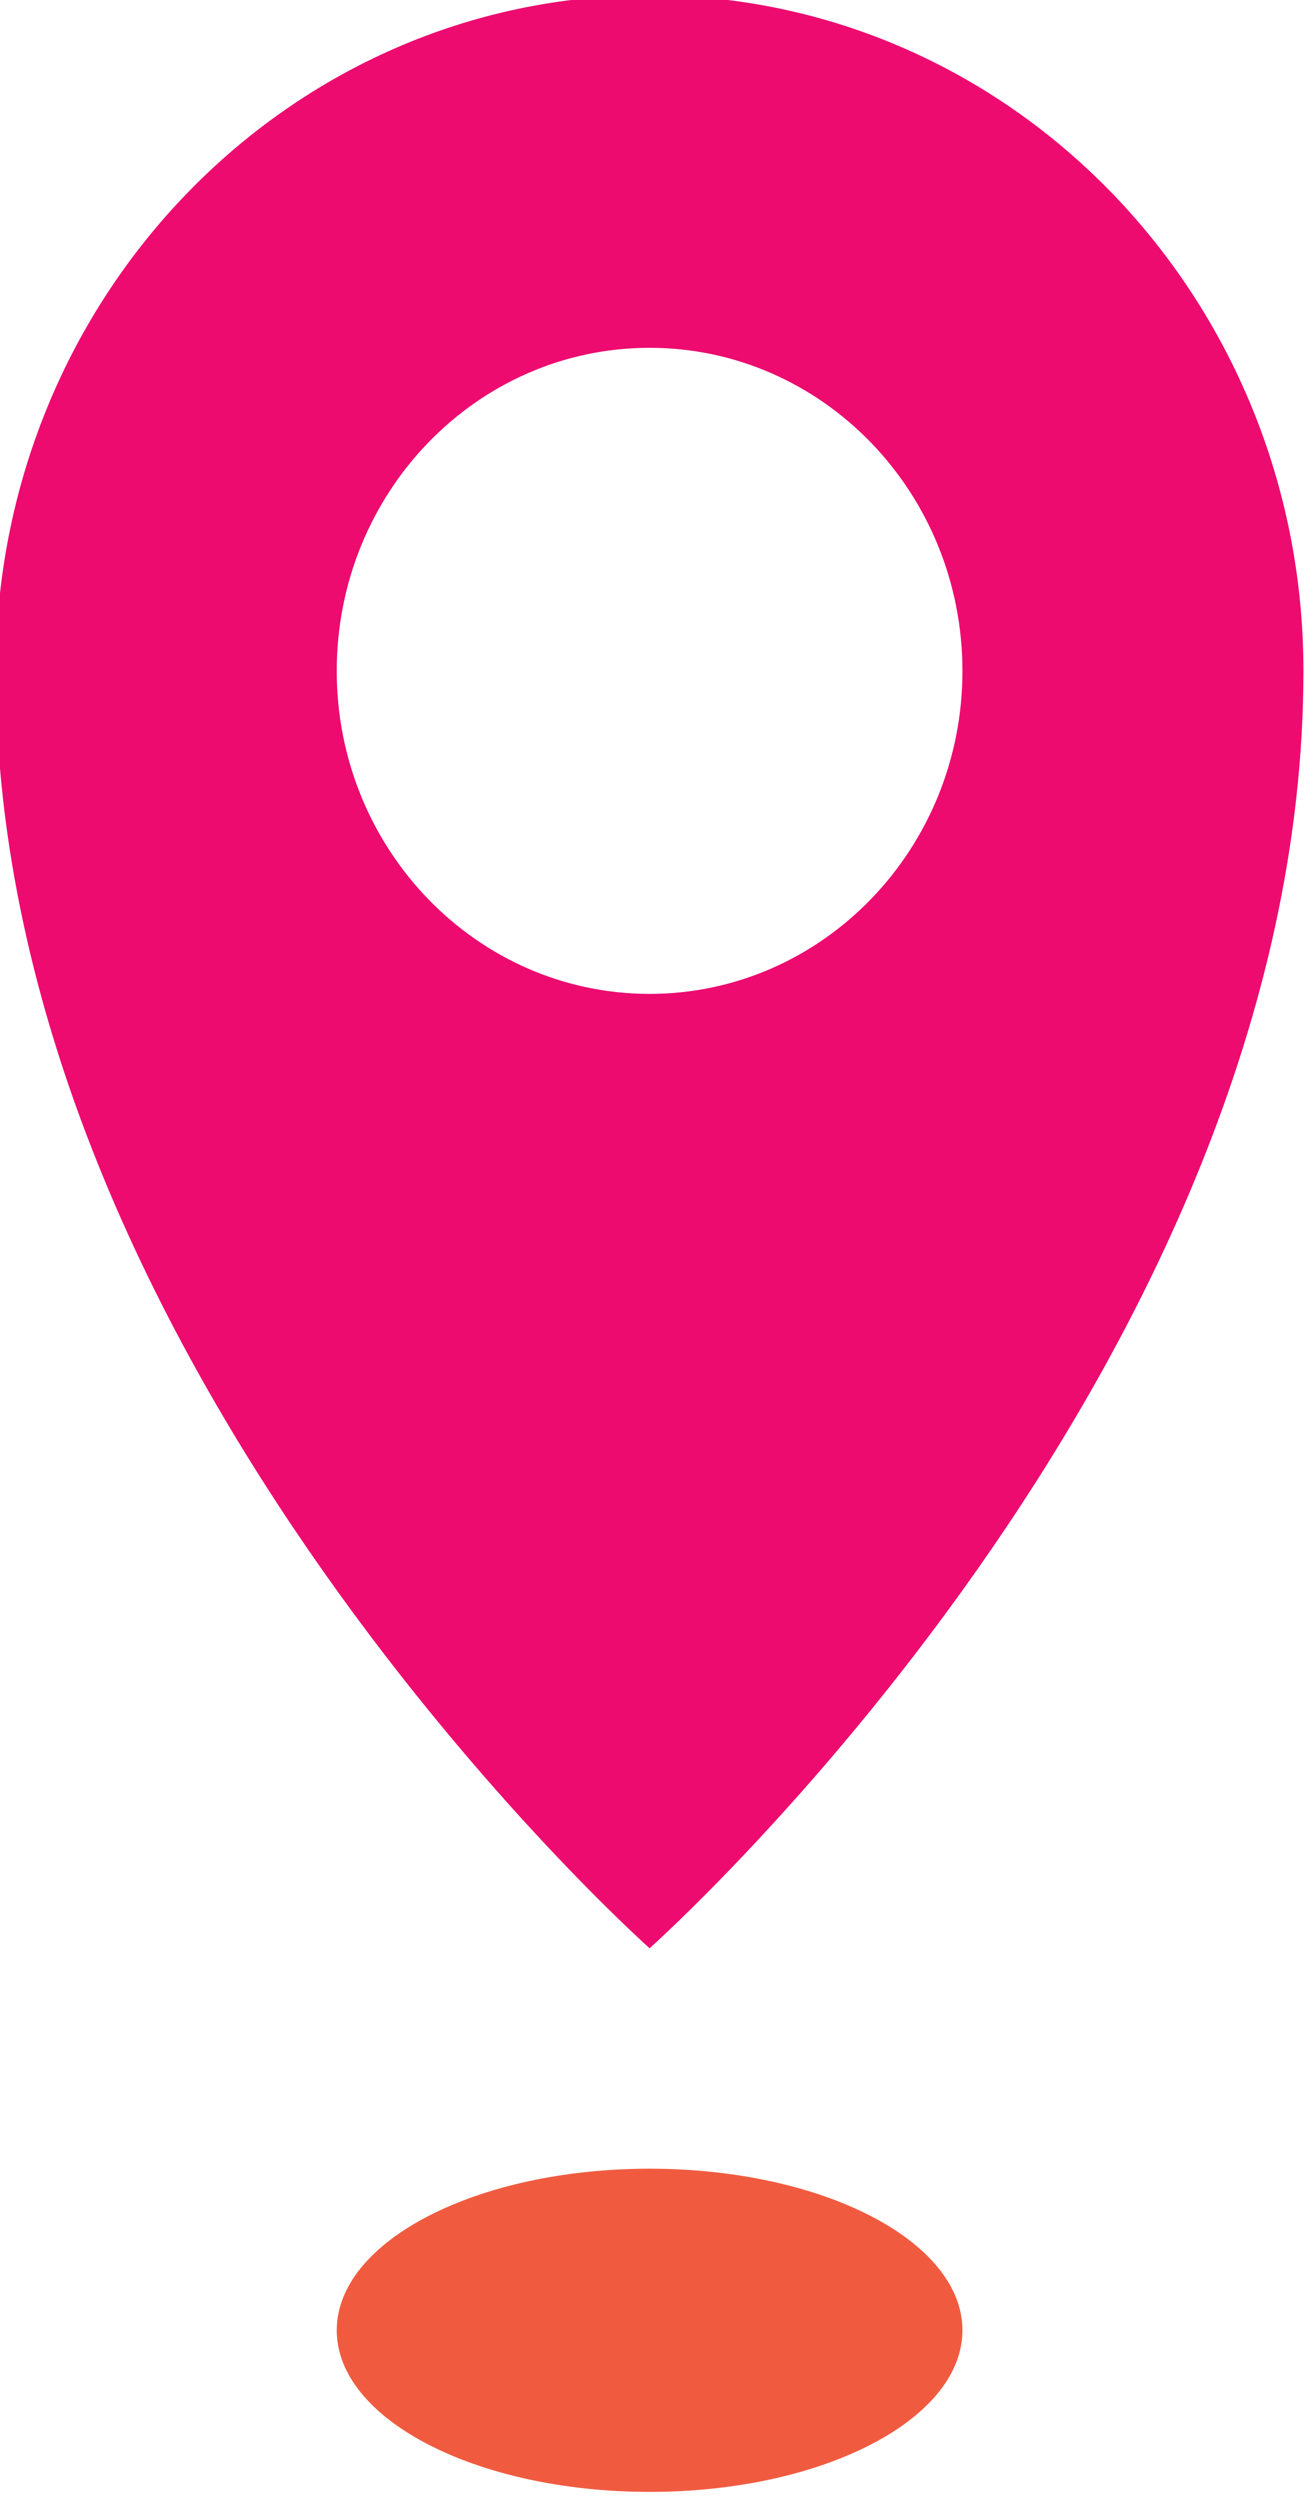 <?xml version="1.0" encoding="UTF-8" standalone="no"?>
<svg
   xmlns:dc="http://purl.org/dc/elements/1.1/"
   xmlns:cc="http://creativecommons.org/ns#"
   xmlns:rdf="http://www.w3.org/1999/02/22-rdf-syntax-ns#"
   xmlns:svg="http://www.w3.org/2000/svg"
   xmlns="http://www.w3.org/2000/svg"
   xmlns:sodipodi="http://sodipodi.sourceforge.net/DTD/sodipodi-0.dtd"
   xmlns:inkscape="http://www.inkscape.org/namespaces/inkscape"
   version="1.1"
   id="Layer_1"
   x="0px"
   y="0px"
   viewBox="0 0 11 21"
   xml:space="preserve"
   sodipodi:docname="14cityicon.svg"
   width="11"
   height="21"
   inkscape:version="1.0.2 (e86c8708, 2021-01-15)"><defs
   id="defs722" /><sodipodi:namedview
   pagecolor="#ffffff"
   bordercolor="#666666"
   borderopacity="1"
   objecttolerance="10"
   gridtolerance="10"
   guidetolerance="10"
   inkscape:pageopacity="0"
   inkscape:pageshadow="2"
   inkscape:window-width="1176"
   inkscape:window-height="480"
   id="namedview720"
   showgrid="false"
   inkscape:zoom="1.76"
   inkscape:cx="19.489999"
   inkscape:cy="37.42"
   inkscape:window-x="0"
   inkscape:window-y="23"
   inkscape:window-maximized="0"
   inkscape:current-layer="Layer_1" />
<style
   type="text/css"
   id="style711">
	.st0{fill:#ED0B70;}
	.st1{fill:#F05B40;}
</style>
<g
   id="g717"
   transform="matrix(0.275,0,0,0.284,-35.926,-32.013)">
	<path
   class="st0"
   d="m 150.49,112.58 c -11.03,0 -19.98,8.94 -19.98,19.98 0,20.59 19.98,37.79 19.98,37.79 0,0 19.98,-17.19 19.98,-37.79 0,-11.03 -8.94,-19.98 -19.98,-19.98 z m 0,29.54 c -5.28,0 -9.56,-4.28 -9.56,-9.55 0,-5.28 4.28,-9.56 9.56,-9.56 5.28,0 9.56,4.28 9.56,9.56 0,5.27 -4.28,9.55 -9.56,9.55 z"
   id="path713" />
	<path
   class="st1"
   d="m 150.49,186.43 c -5.28,0 -9.56,-2.14 -9.56,-4.78 0,-2.64 4.28,-4.78 9.56,-4.78 5.28,0 9.56,2.14 9.56,4.78 0,2.64 -4.28,4.78 -9.56,4.78 z"
   id="path715" />
</g>
</svg>
